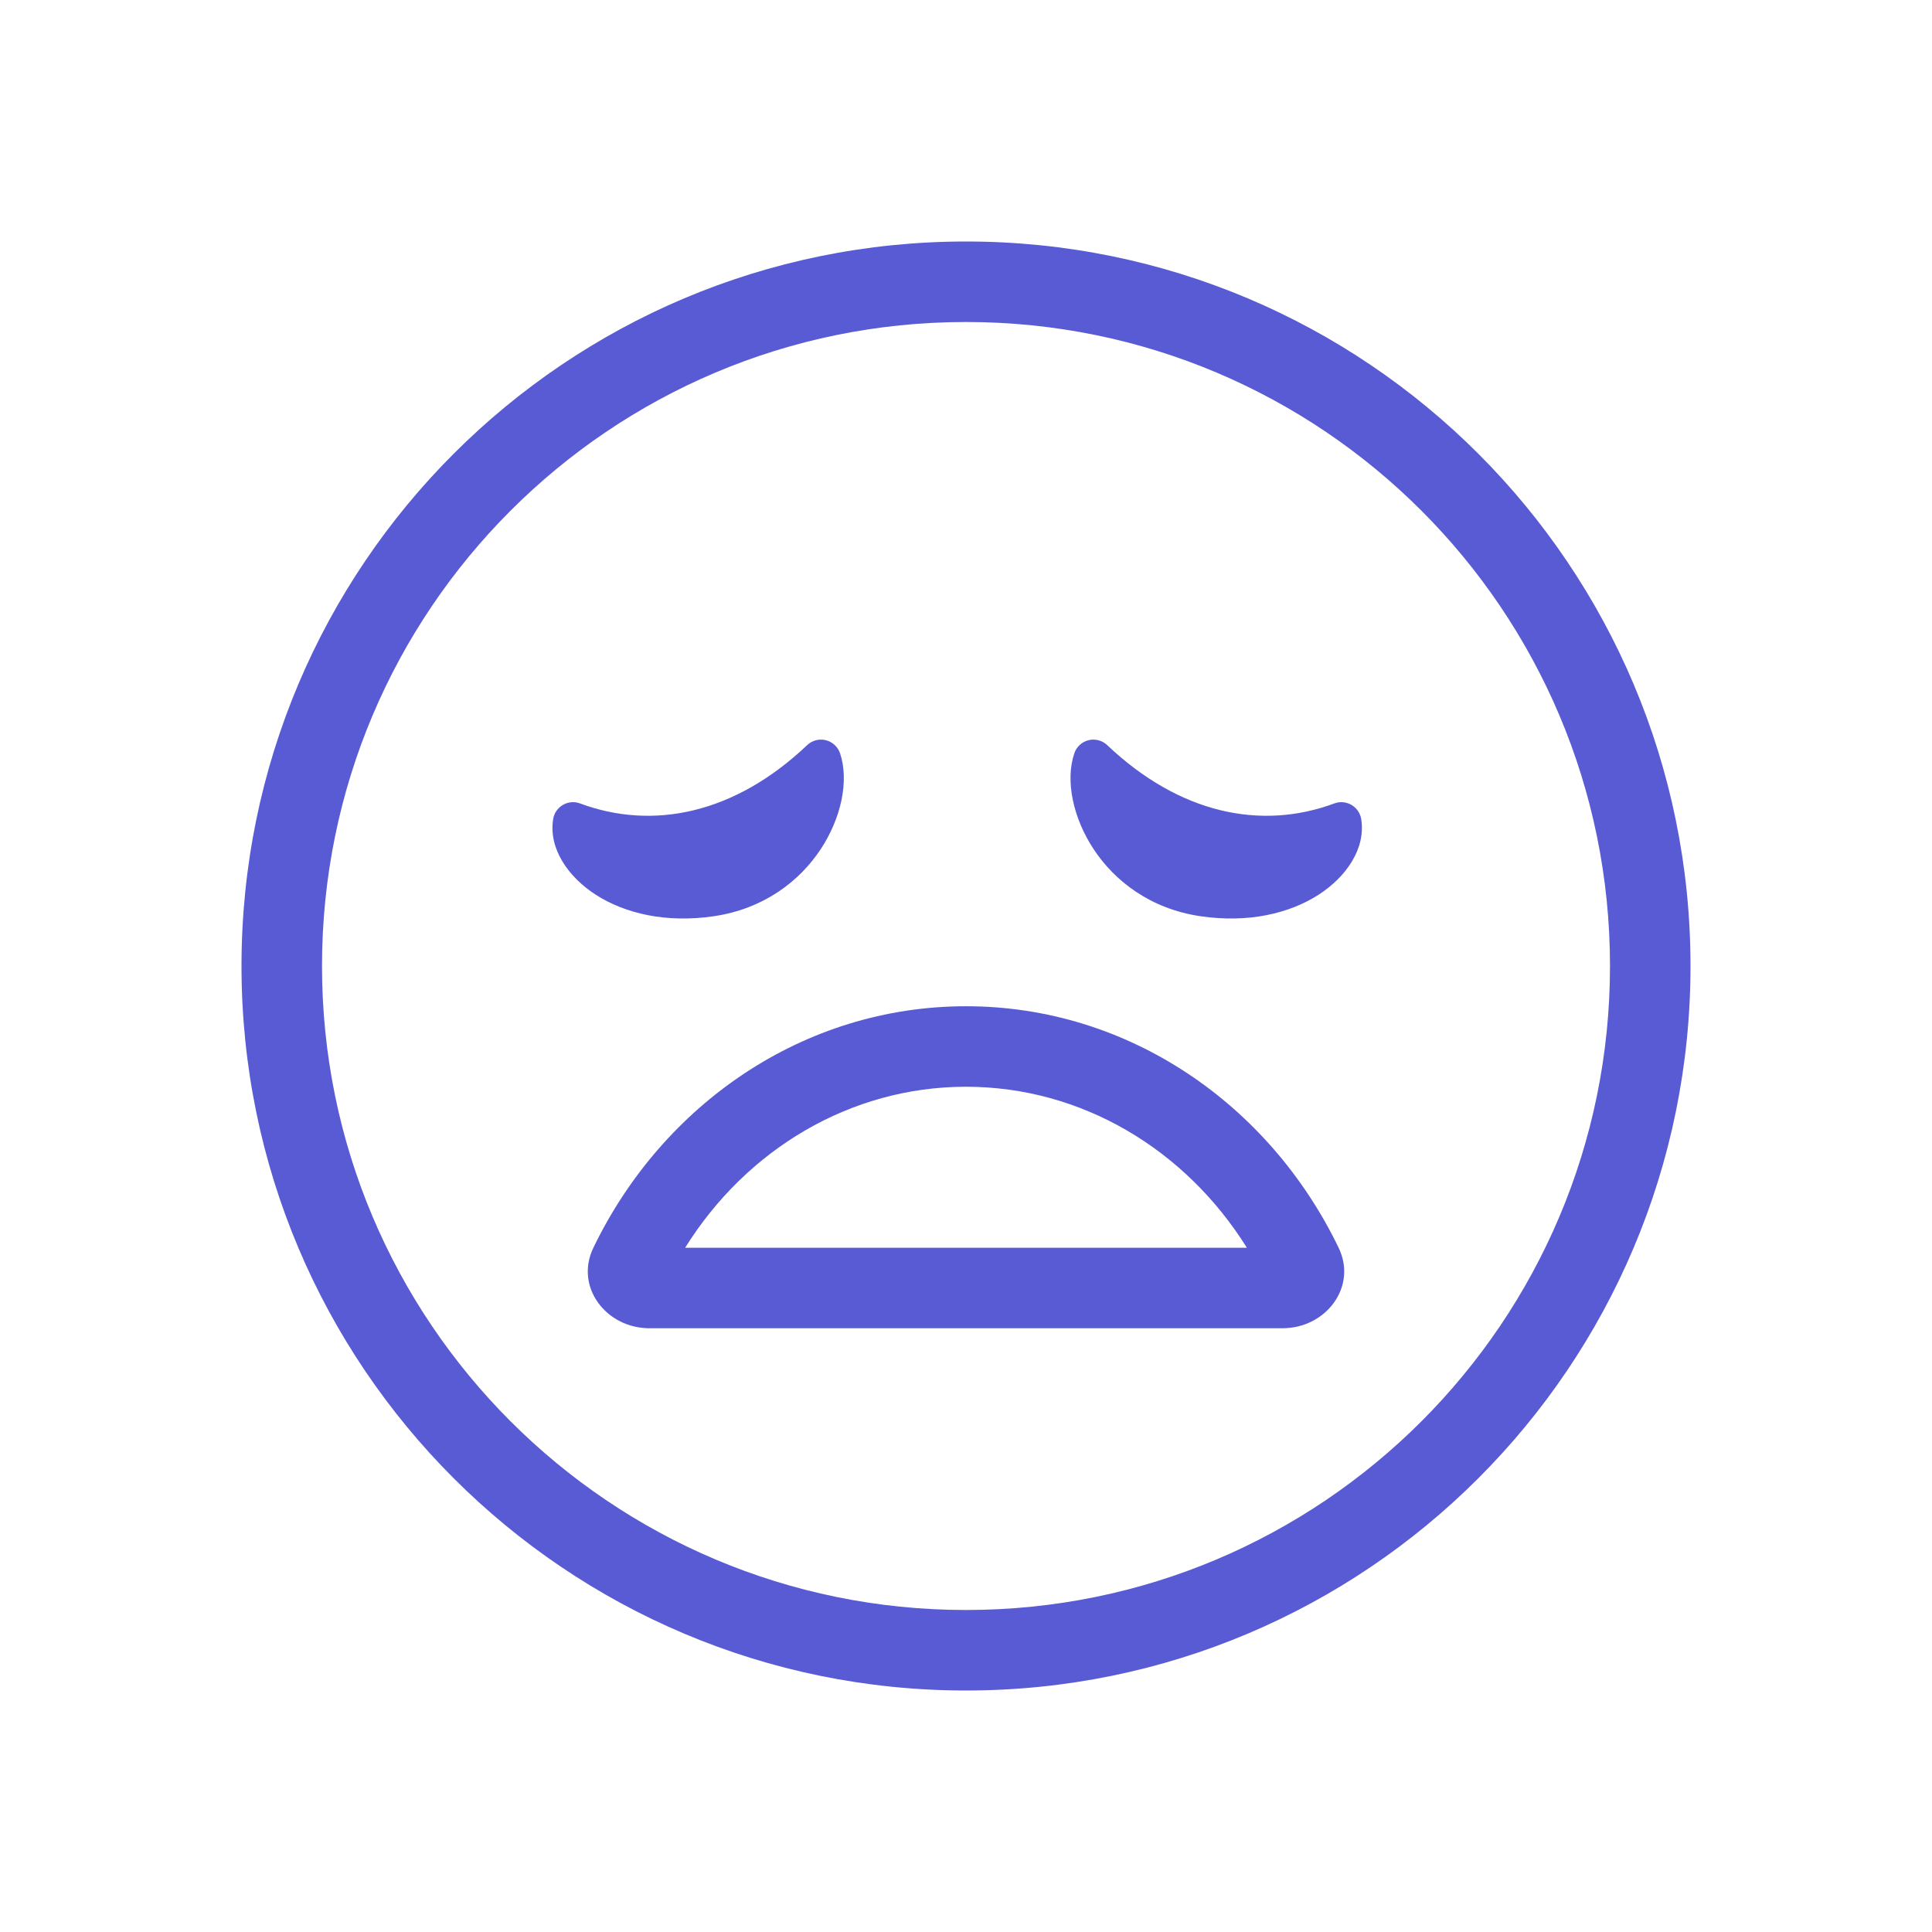 <svg xmlns="http://www.w3.org/2000/svg" fill="none" viewBox="0 0 48 48" id="sad"><path fill="#595bd4" d="M14.807 22.233C14.124 21.795 13.624 21.088 13.743 20.35 13.767 20.202 13.855 20.073 13.985 19.998 14.114 19.922 14.27 19.909 14.411 19.961 16.229 20.636 18.257 20.217 20.053 18.513 20.176 18.395 20.352 18.349 20.517 18.39 20.683 18.431 20.816 18.554 20.871 18.716 21.102 19.405 20.895 20.334 20.39 21.098 19.869 21.888 18.983 22.579 17.737 22.763 16.539 22.94 15.521 22.69 14.807 22.233zM32.754 22.233C33.437 21.795 33.938 21.088 33.819 20.35 33.795 20.202 33.706 20.073 33.577 19.998 33.447 19.922 33.291 19.909 33.151 19.961 31.333 20.636 29.305 20.217 27.509 18.513 27.385 18.395 27.21 18.349 27.044 18.39 26.878 18.431 26.745 18.554 26.691 18.716 26.459 19.405 26.667 20.334 27.171 21.098 27.693 21.888 28.578 22.579 29.824 22.763 31.023 22.94 32.04 22.69 32.754 22.233z" class="color333333 svgShape"></path><path fill="#595bd4" fill-rule="evenodd" d="M33.258 31C31.538 27.438 28.038 25 24 25C19.962 25 16.462 27.438 14.742 31C14.273 31.971 15.058 33 16.136 33L31.864 33C32.942 33 33.727 31.971 33.258 31ZM24 27C26.87 27 29.453 28.555 30.978 31L17.022 31C18.547 28.555 21.13 27 24 27Z" clip-rule="evenodd" class="color333333 svgShape"></path><path fill="#595bd4" fill-rule="evenodd" d="M42 24C42 33.941 33.941 42 24 42C14.059 42 6 33.941 6 24C6 14.059 14.059 6 24 6C33.941 6 42 14.059 42 24ZM40 24C40 32.837 32.837 40 24 40C15.163 40 8 32.837 8 24C8 15.163 15.163 8 24 8C32.837 8 40 15.163 40 24Z" clip-rule="evenodd" class="color333333 svgShape"></path></svg>